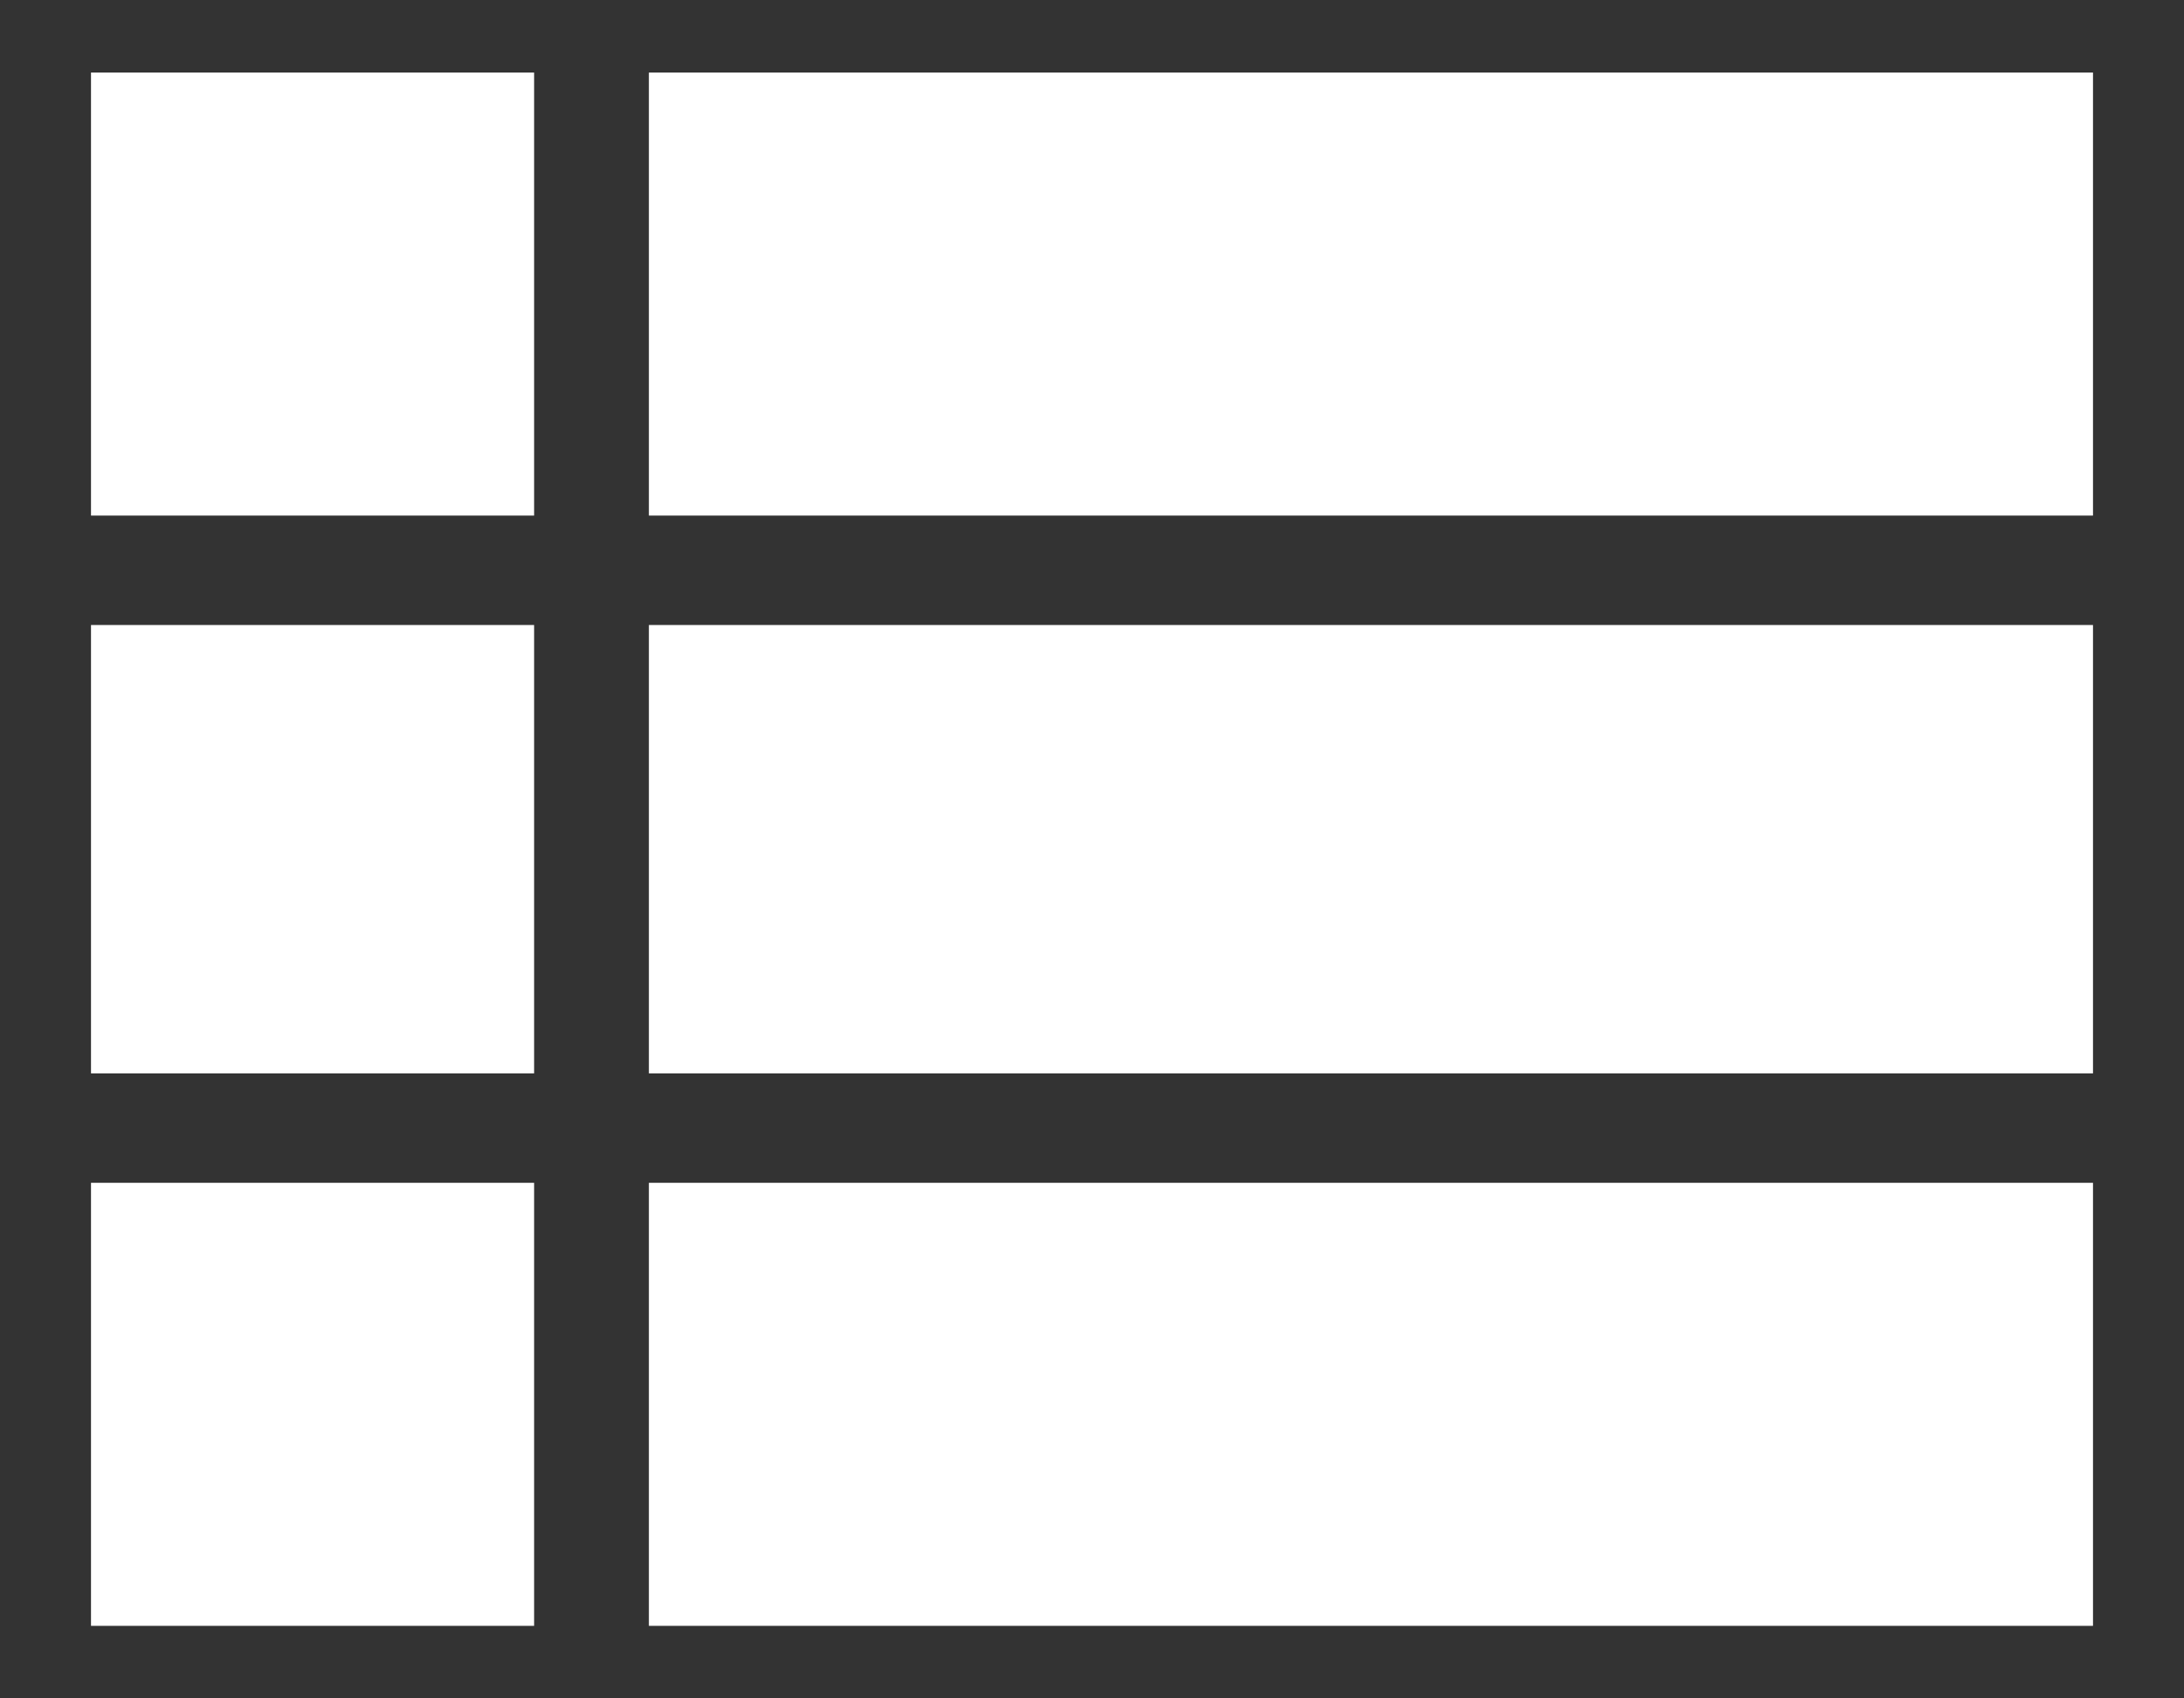 <svg width="18" height="14" viewBox="0 0 18 14" fill="none" xmlns="http://www.w3.org/2000/svg">
    <rect x="0" y="0" width="18" height="14" fill="#333333" stroke="none"/>
    <path d="M0.75 8.848H4.402V5.152H0.75V8.848ZM0.75 13.402H4.402V9.75H0.75V13.402ZM0.75 4.25H4.402V0.598H0.75V4.25ZM5.348 8.848H17.25V5.152H5.348V8.848ZM5.348 13.402H17.25V9.75H5.348V13.402ZM5.348 0.598V4.25H17.25V0.598H5.348Z" fill="white"/>
</svg>
